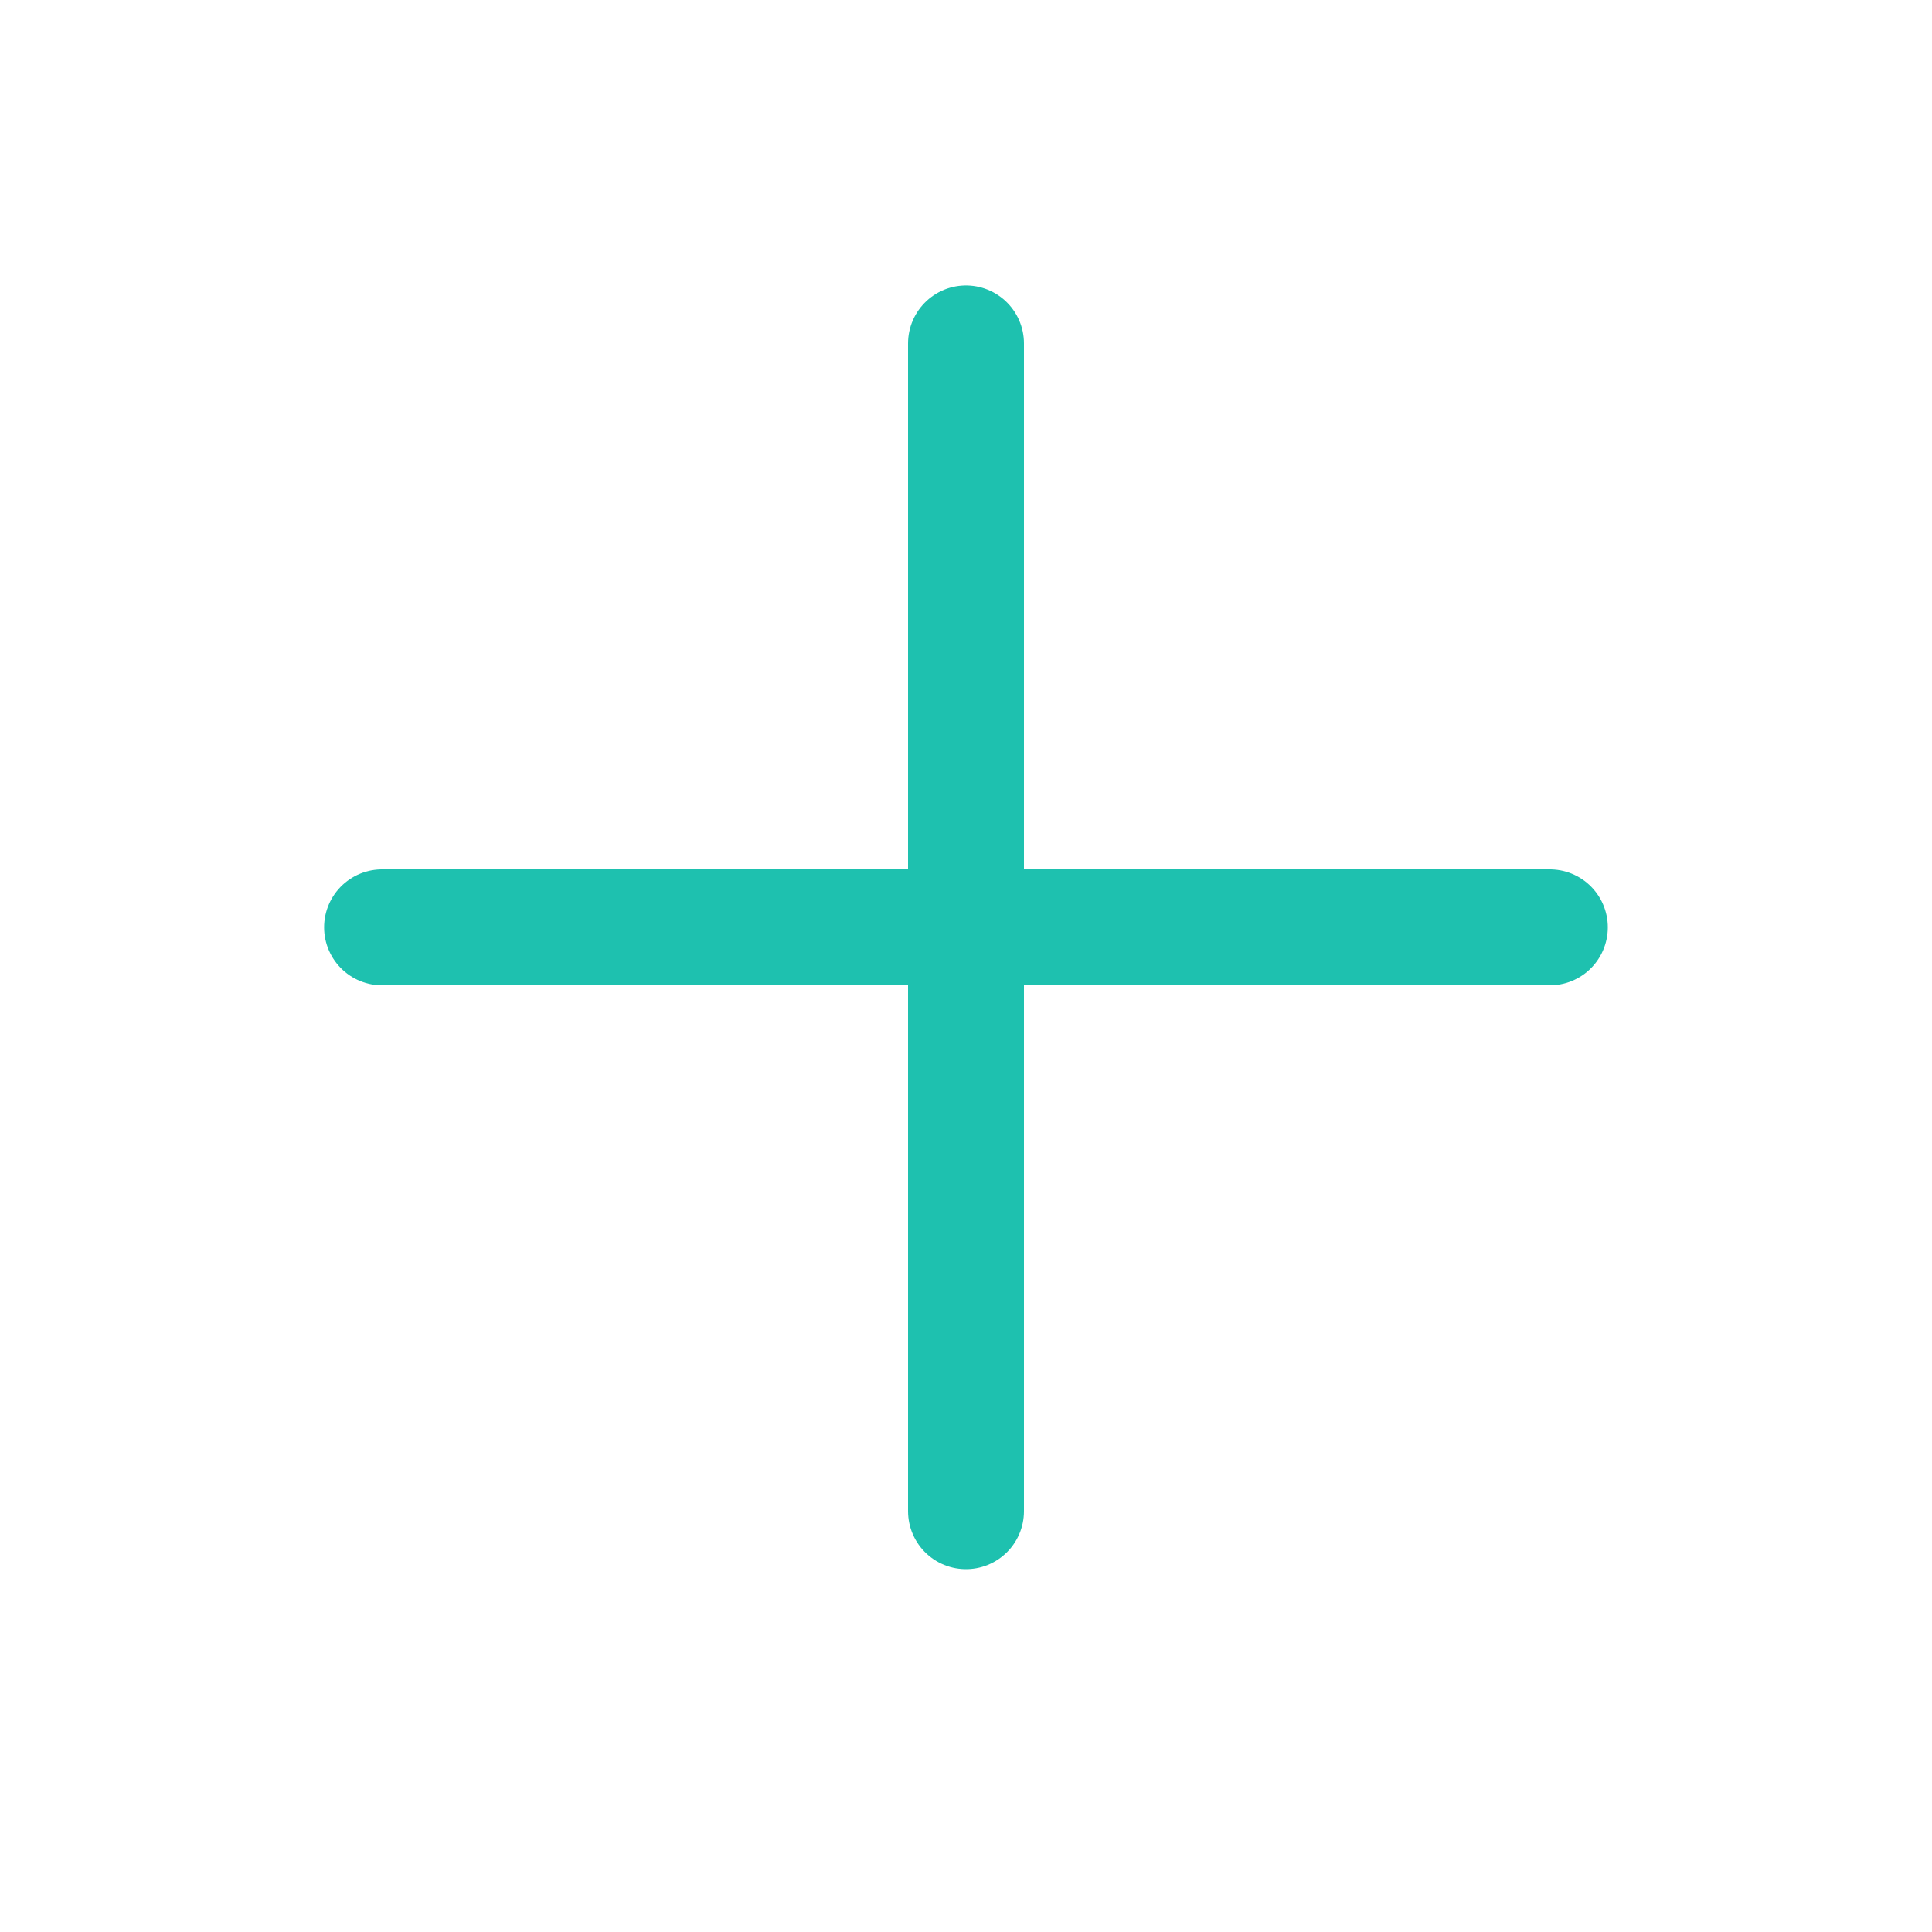 <svg id="agregar_24_25x" xmlns="http://www.w3.org/2000/svg" width="18" height="18" viewBox="0 0 24 25">
  <rect id="Rectangle_570" data-name="Rectangle 570" width="24" height="25" fill="none"/>
  <g id="Group_493" data-name="Group 493" transform="translate(4.444 4.444)">
    <line id="Line_59" data-name="Line 59" x2="15.111" transform="translate(0 7.556)" fill="none" stroke="#1ec1af" stroke-linecap="round" stroke-linejoin="round" stroke-width="1.5"/>
    <line id="Line_60" data-name="Line 60" y1="15.111" transform="translate(7.556 0)" fill="none" stroke="#1ec1af" stroke-linecap="round" stroke-linejoin="round" stroke-width="1.5"/>
  </g>
</svg>
